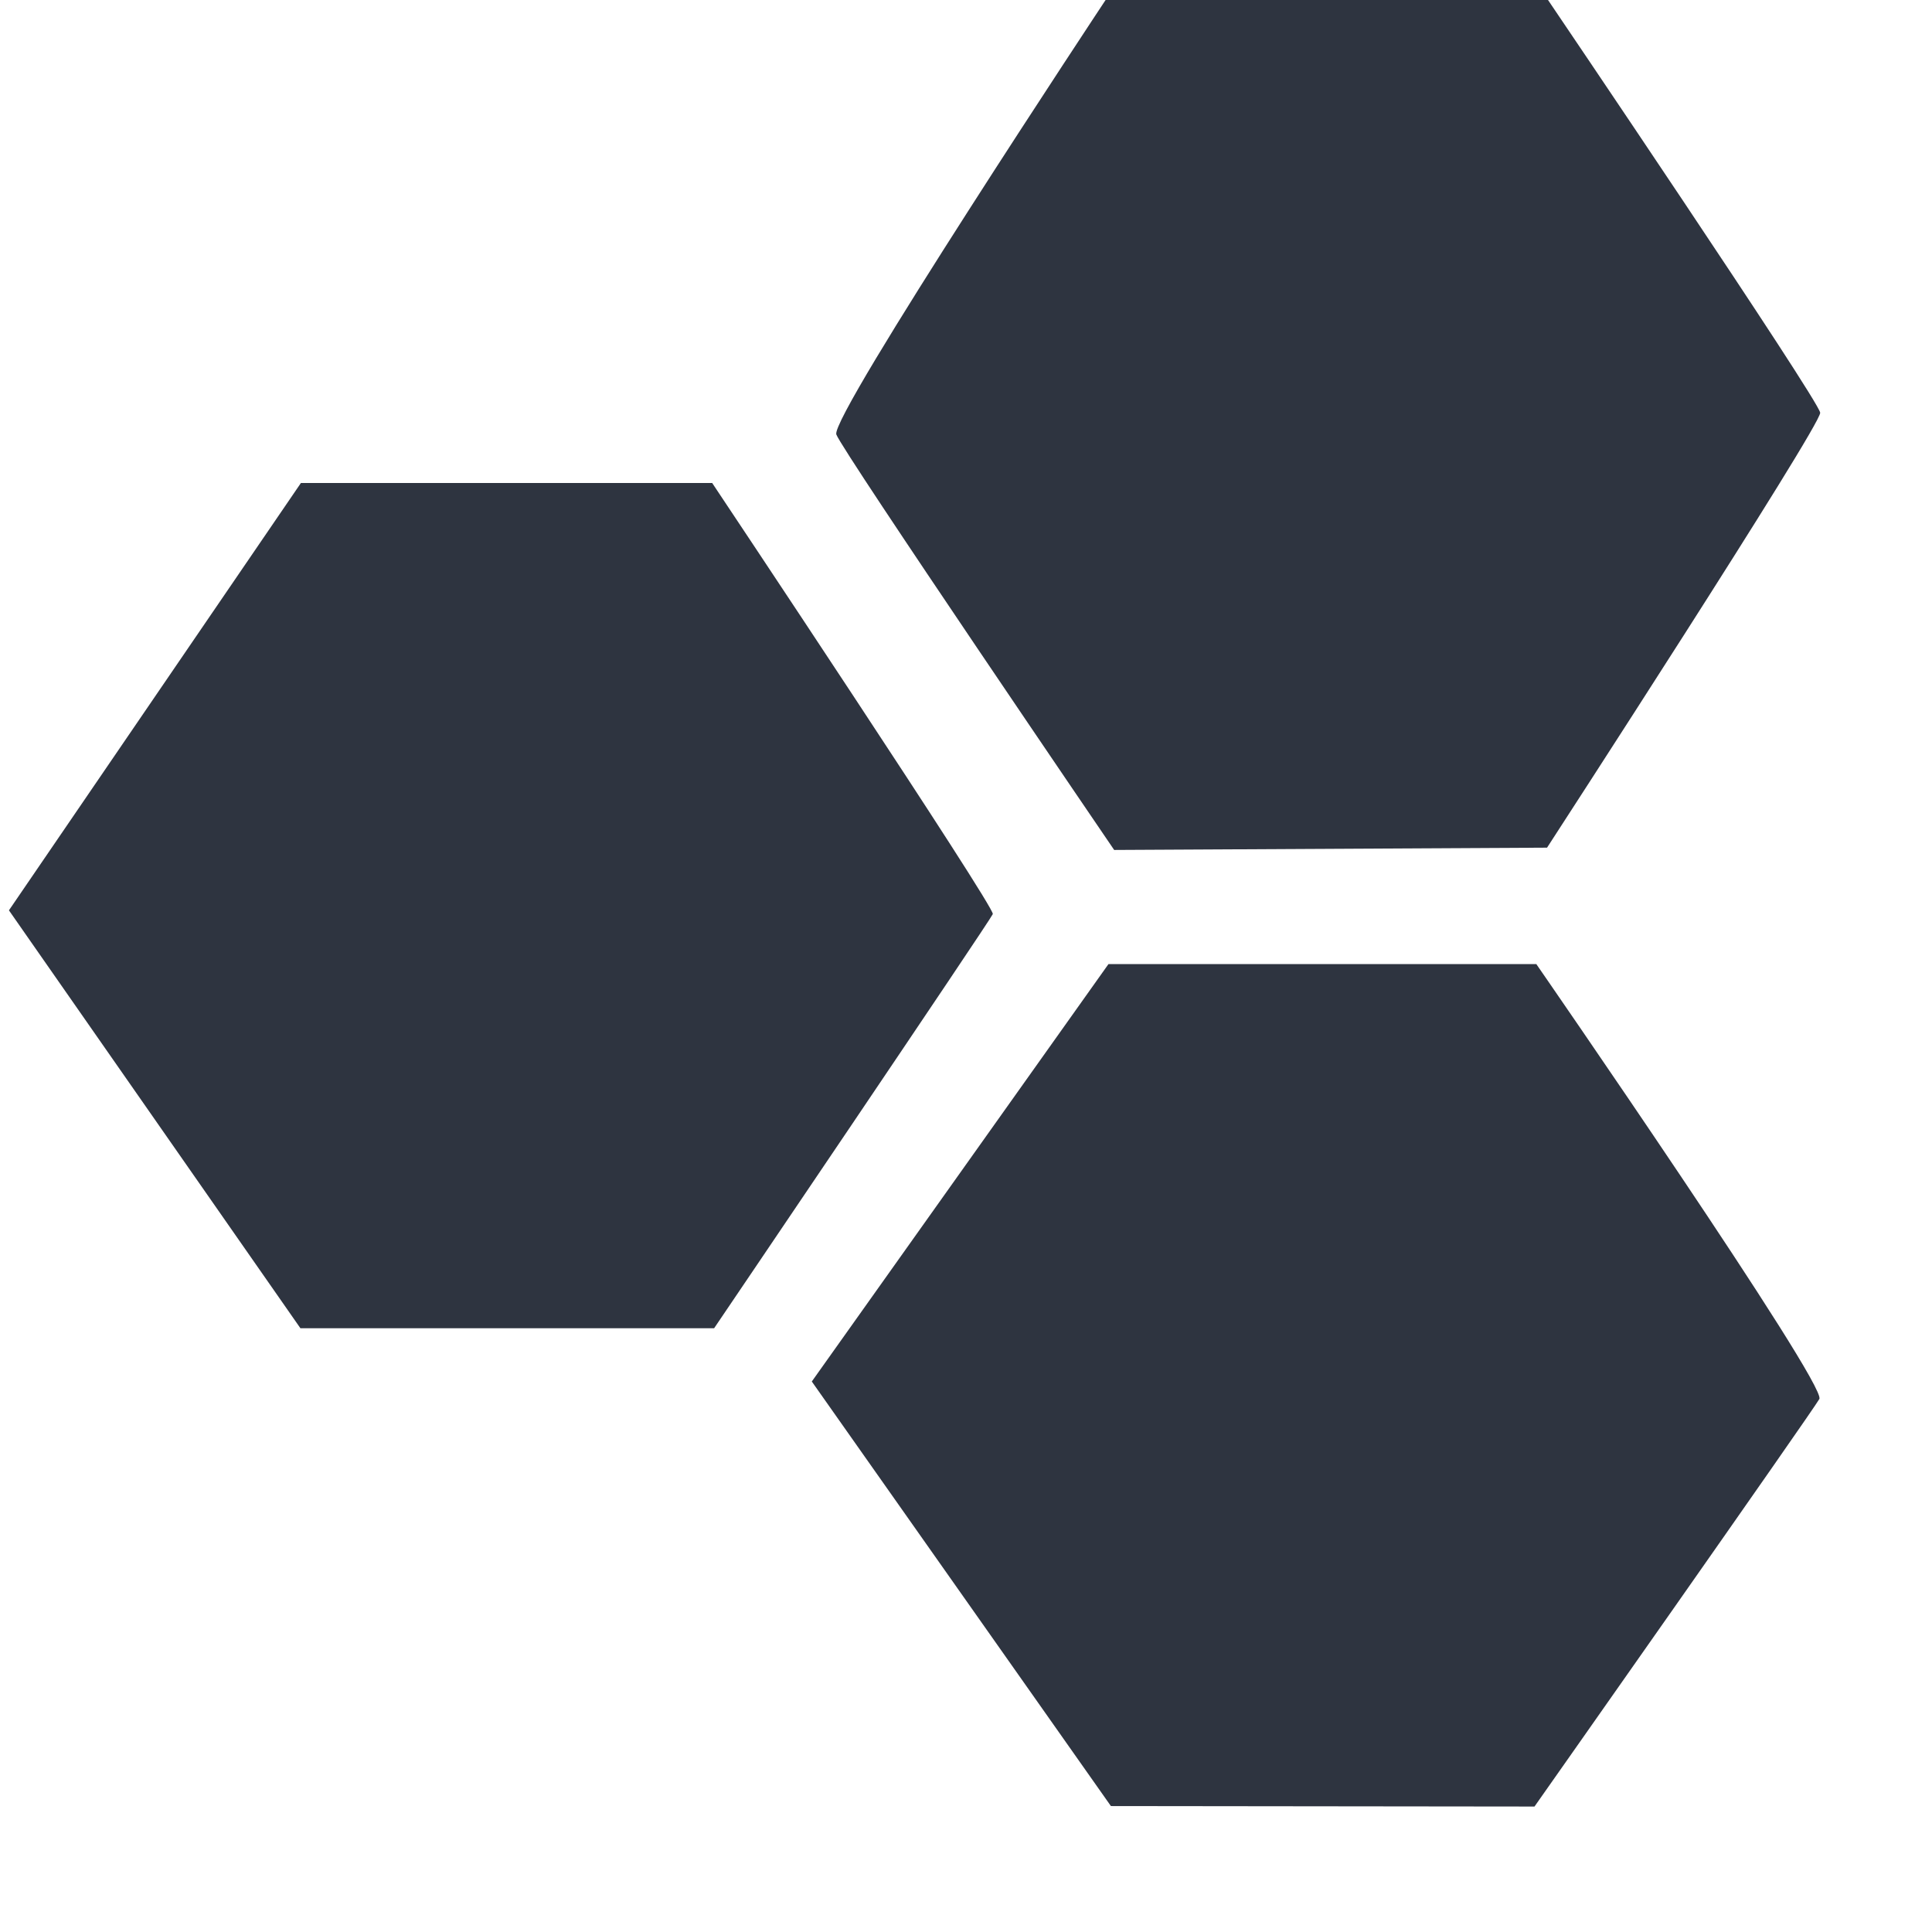 <?xml version="1.0" encoding="UTF-8" standalone="no"?>
<svg
   height="16px"
   viewBox="0 0 16 16"
   width="16px"
   version="1.1"
   id="svg3171"
   sodipodi:docname="org.gnome.GHex-symbolic.svg"
   inkscape:version="1.1.2 (0a00cf5339, 2022-02-04)"
   xmlns:inkscape="http://www.inkscape.org/namespaces/inkscape"
   xmlns:sodipodi="http://sodipodi.sourceforge.net/DTD/sodipodi-0.dtd"
   xmlns="http://www.w3.org/2000/svg"
   xmlns:svg="http://www.w3.org/2000/svg">
  <defs
     id="defs3175" />
  <sodipodi:namedview
     id="namedview3173"
     pagecolor="#505050"
     bordercolor="#ffffff"
     borderopacity="1"
     inkscape:pageshadow="0"
     inkscape:pageopacity="0"
     inkscape:pagecheckerboard="1"
     showgrid="true"
     inkscape:zoom="39.875"
     inkscape:cx="6.5203762"
     inkscape:cy="8"
     inkscape:window-width="1920"
     inkscape:window-height="1050"
     inkscape:window-x="1920"
     inkscape:window-y="0"
     inkscape:window-maximized="1"
     inkscape:current-layer="g3169" />
  <g
     id="g3169">
    <path
       d="M 0.074,7.539 2.492,4 h 3.406 c 0,0 2.348,3.52 2.324,3.57 C 8.199,7.625 5.914,11 5.914,11 H 2.488 Z m 0,0"
       id="path3163"
       style="fill:#2e3440;" />
    <path
       d="M 6.926,3.598 C 6.875,3.445 9.156,0 9.156,0 h 3.664 c 0,0 2.242,3.312 2.254,3.418 0.008,0.105 -2.262,3.602 -2.262,3.602 L 9.227,7.039 c 0,0 -2.25,-3.301 -2.301,-3.441 z m 0,0"
       id="path3165"
       style="fill:#2e3440;" />
    <path
       d="M 6.723,11.441 9.18,7.984 h 3.543 c 0,0 2.41,3.484 2.344,3.602 -0.062,0.109 -2.359,3.375 -2.359,3.375 l -3.508,-0.004 z m 0,0"
       id="path3167"
       style="fill:#2e3440;" />
  </g>
</svg>
